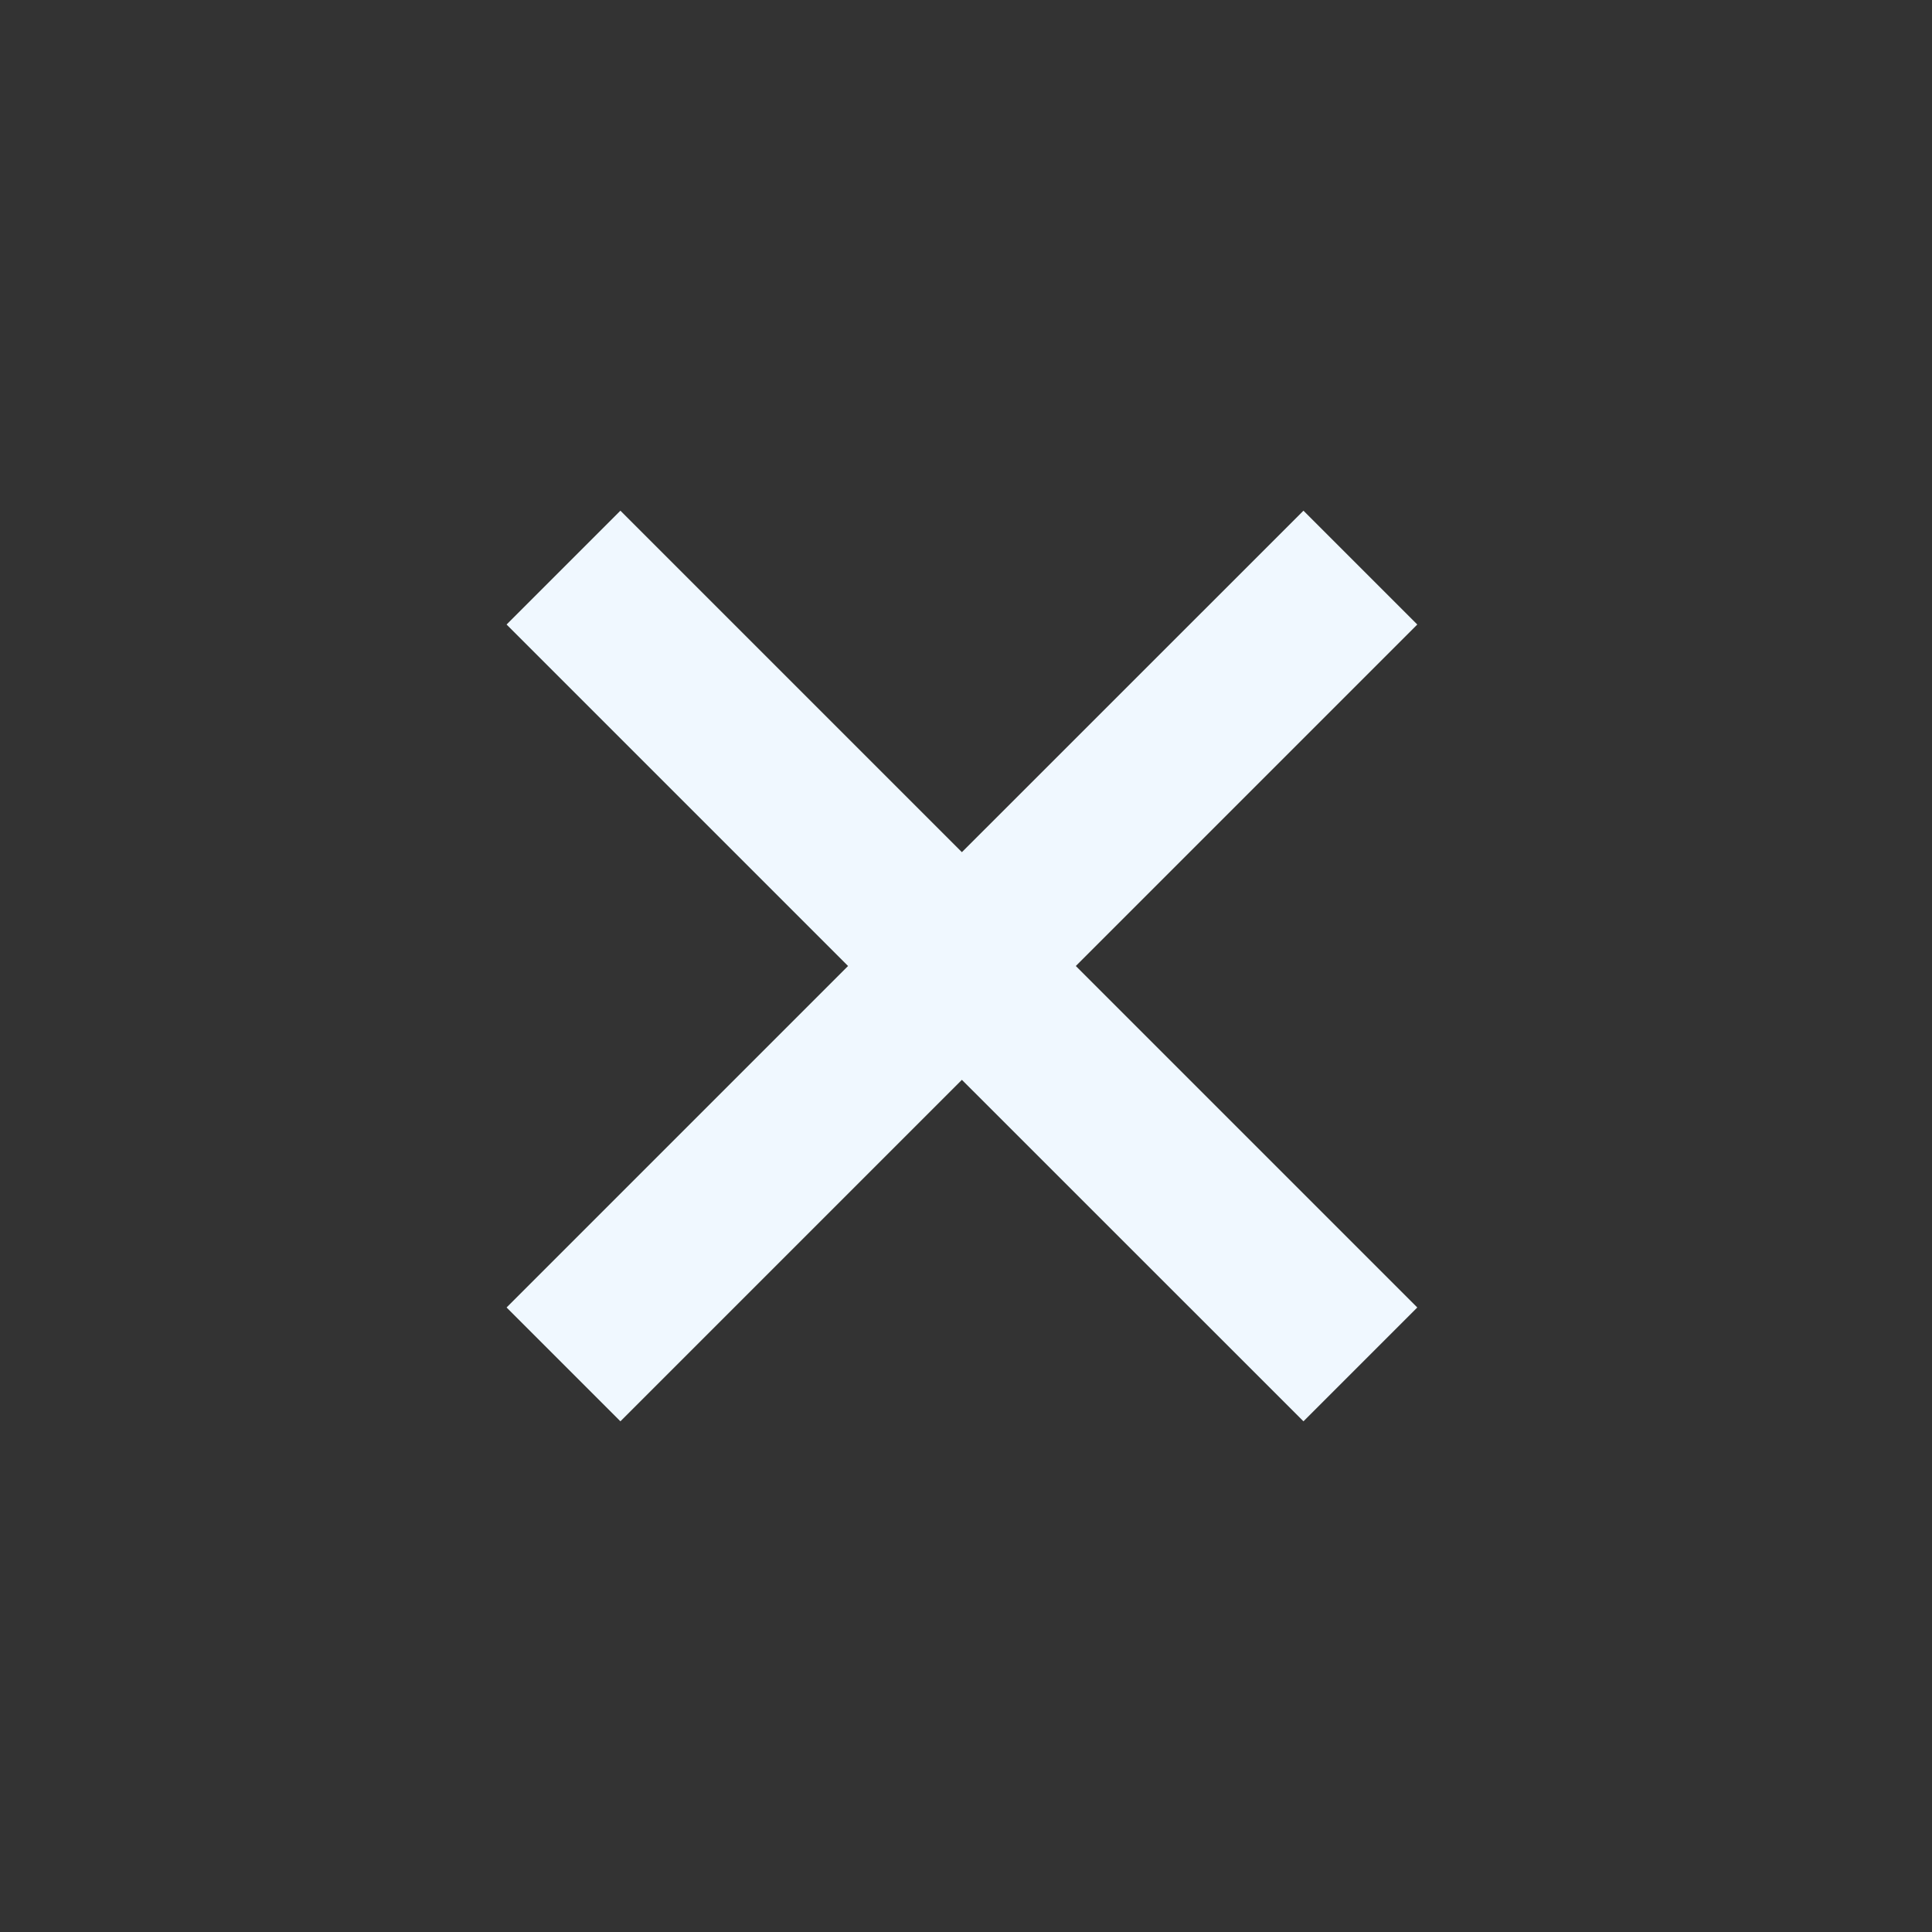 <svg xmlns="http://www.w3.org/2000/svg" width="24" height="24" viewBox="0 0 24 24" style="fill: aliceblue;transform: ;msFilter:;"><rect x="0" y="0" width="24" height="24" fill="#333333" stroke="none"/><path d="m16.192 6.344-4.243 4.242-4.242-4.242-1.414 1.414L10.535 12l-4.242 4.242 1.414 1.414 4.242-4.242 4.243 4.242 1.414-1.414L13.364 12l4.242-4.242z"></path></svg>